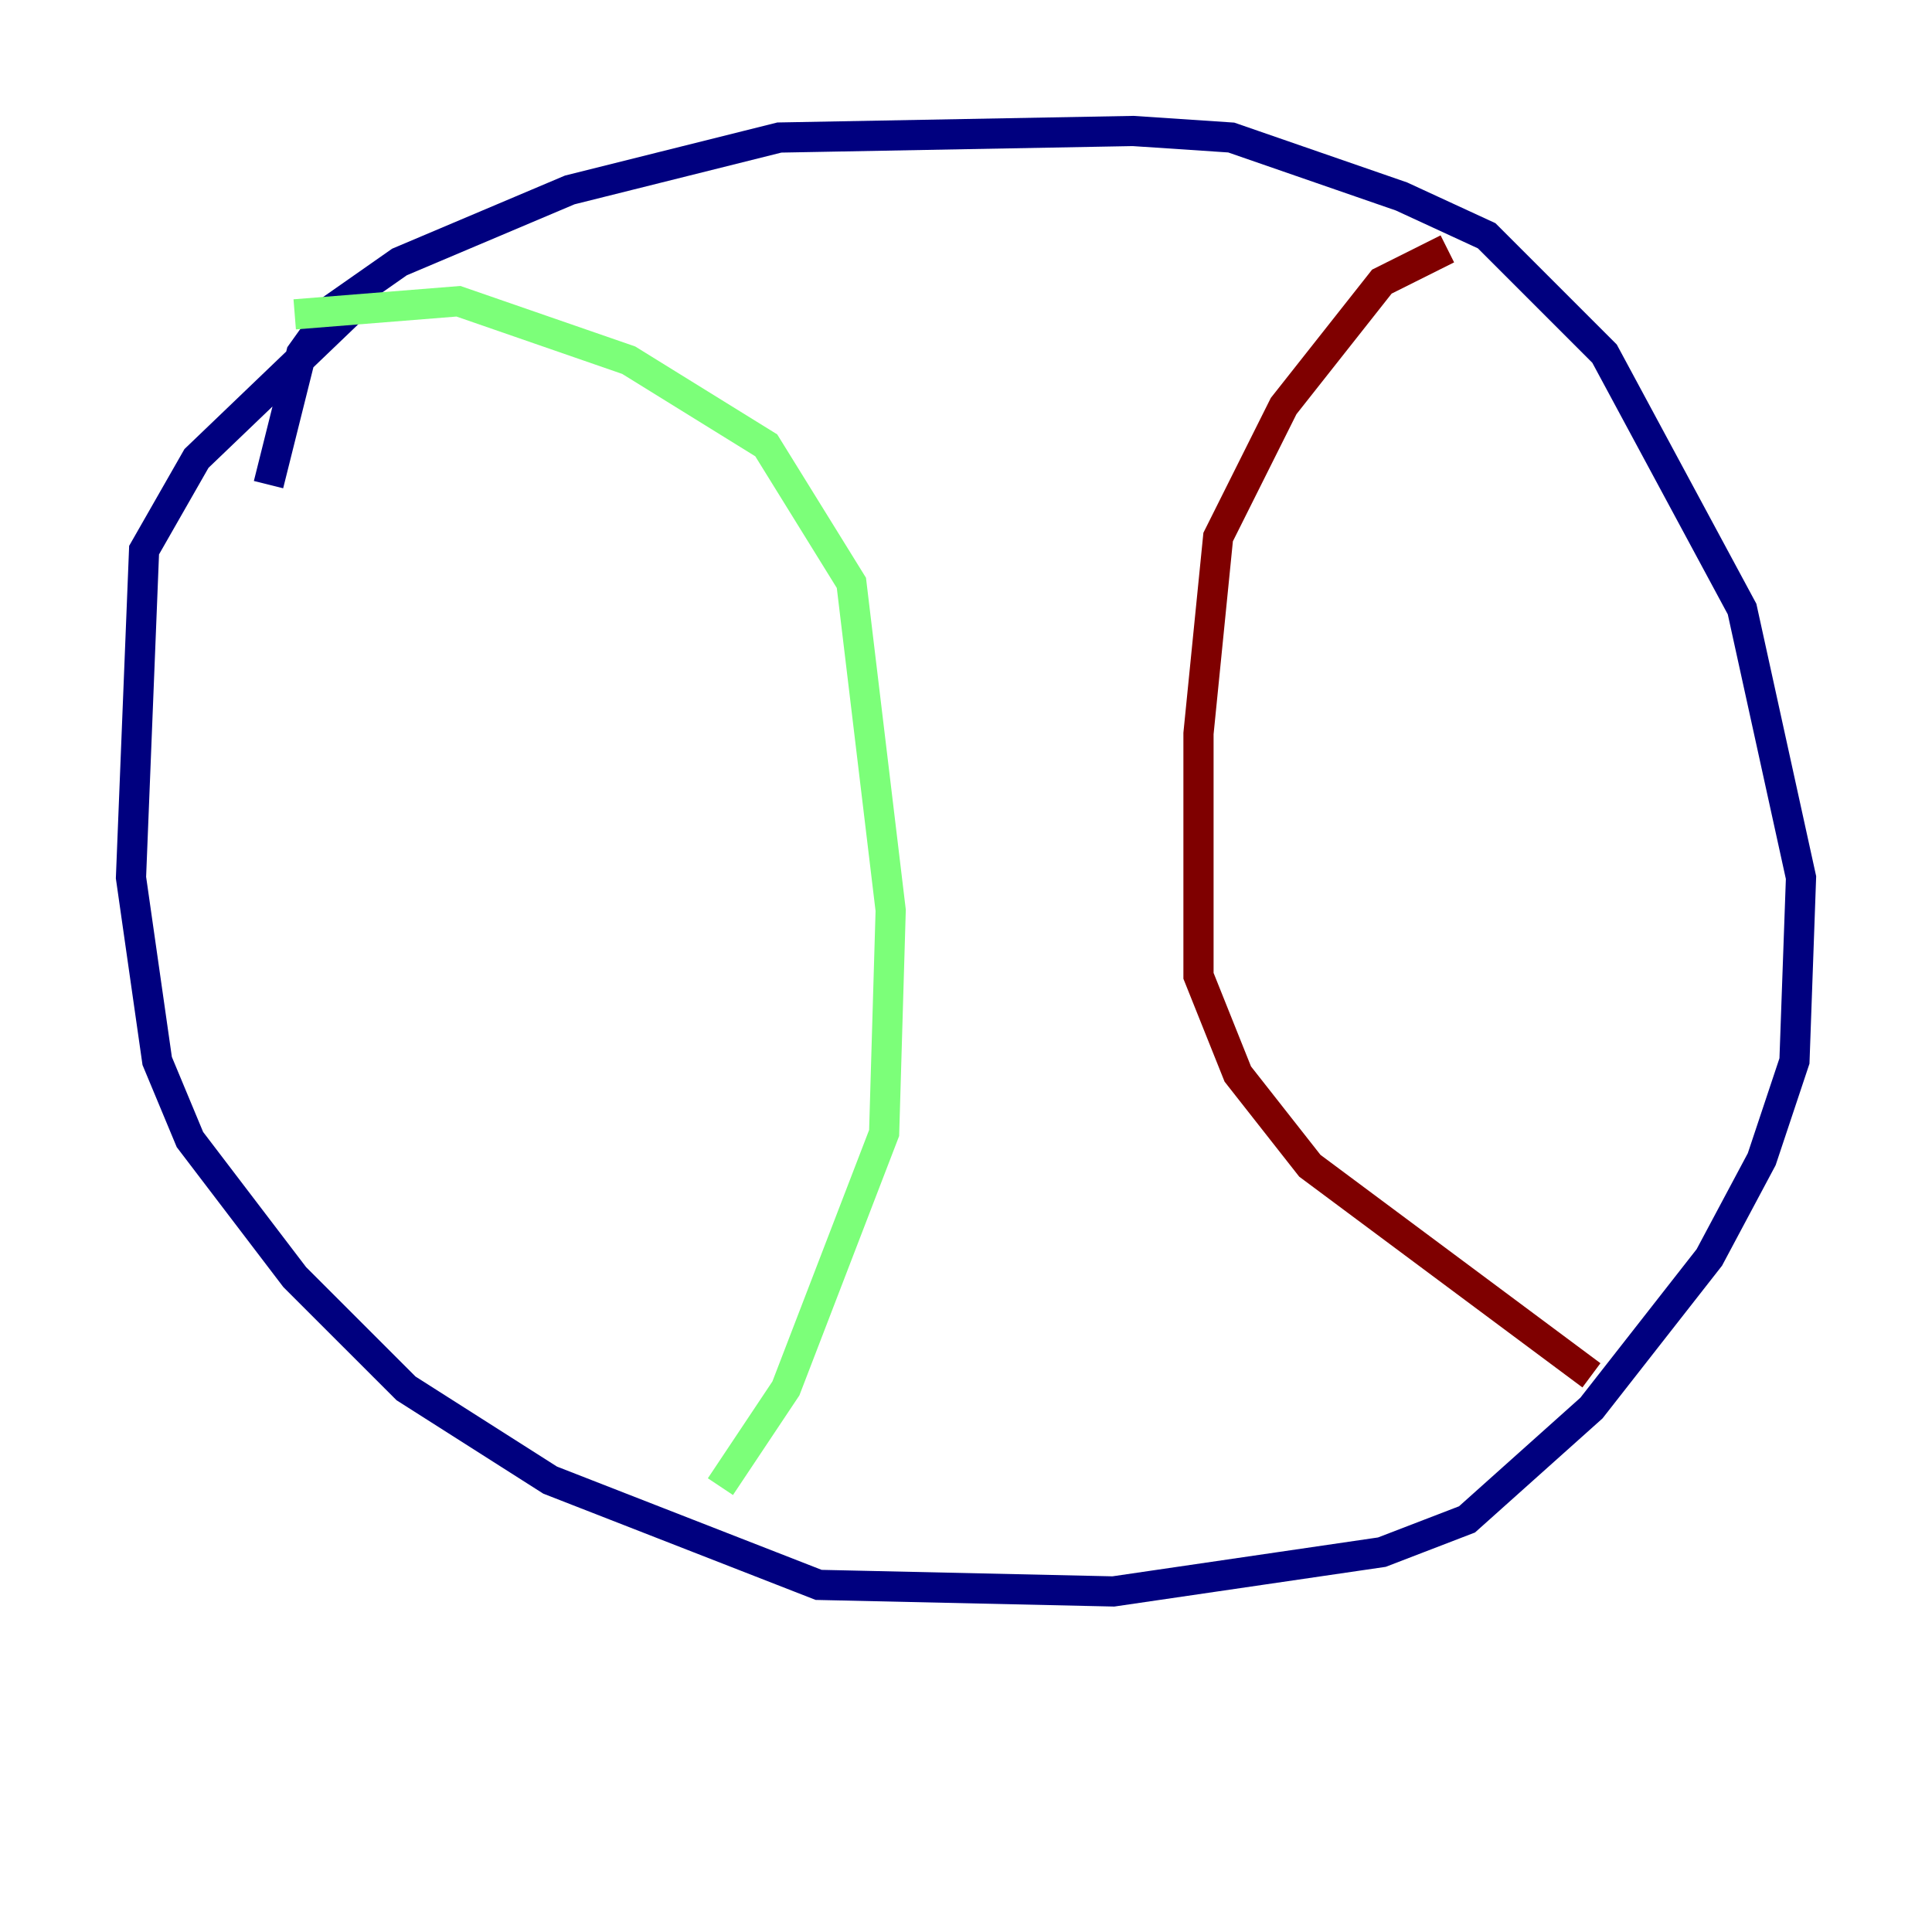 <?xml version="1.0" encoding="utf-8" ?>
<svg baseProfile="tiny" height="128" version="1.2" viewBox="0,0,128,128" width="128" xmlns="http://www.w3.org/2000/svg" xmlns:ev="http://www.w3.org/2001/xml-events" xmlns:xlink="http://www.w3.org/1999/xlink"><defs /><polyline fill="none" points="17.79,32.108 19.959,23.43 22.129,20.393 26.468,17.356 37.749,12.583 51.634,9.112 75.064,8.678 81.573,9.112 92.854,13.017 98.495,15.62 106.305,23.43 115.417,40.352 119.322,58.142 118.888,70.291 116.719,76.8 113.248,83.308 105.437,93.288 97.193,100.664 91.552,102.834 73.763,105.437 54.237,105.003 36.447,98.061 26.902,91.986 19.525,84.61 12.583,75.498 10.414,70.291 8.678,58.142 9.546,36.447 13.017,30.373 23.43,20.393" stroke="#00007f" stroke-width="2" /><polyline fill="none" points="19.525,20.827 30.373,19.959 41.654,23.864 50.766,29.505 56.407,38.617 59.01,60.312 58.576,75.064 52.068,91.986 47.729,98.495" stroke="#7cff79" stroke-width="2" /><polyline fill="none" points="95.891,16.488 91.552,18.658 85.044,26.902 80.705,35.58 79.403,48.597 79.403,64.651 82.007,71.159 86.78,77.234 105.437,91.119" stroke="#7f0000" stroke-width="2" /></svg>